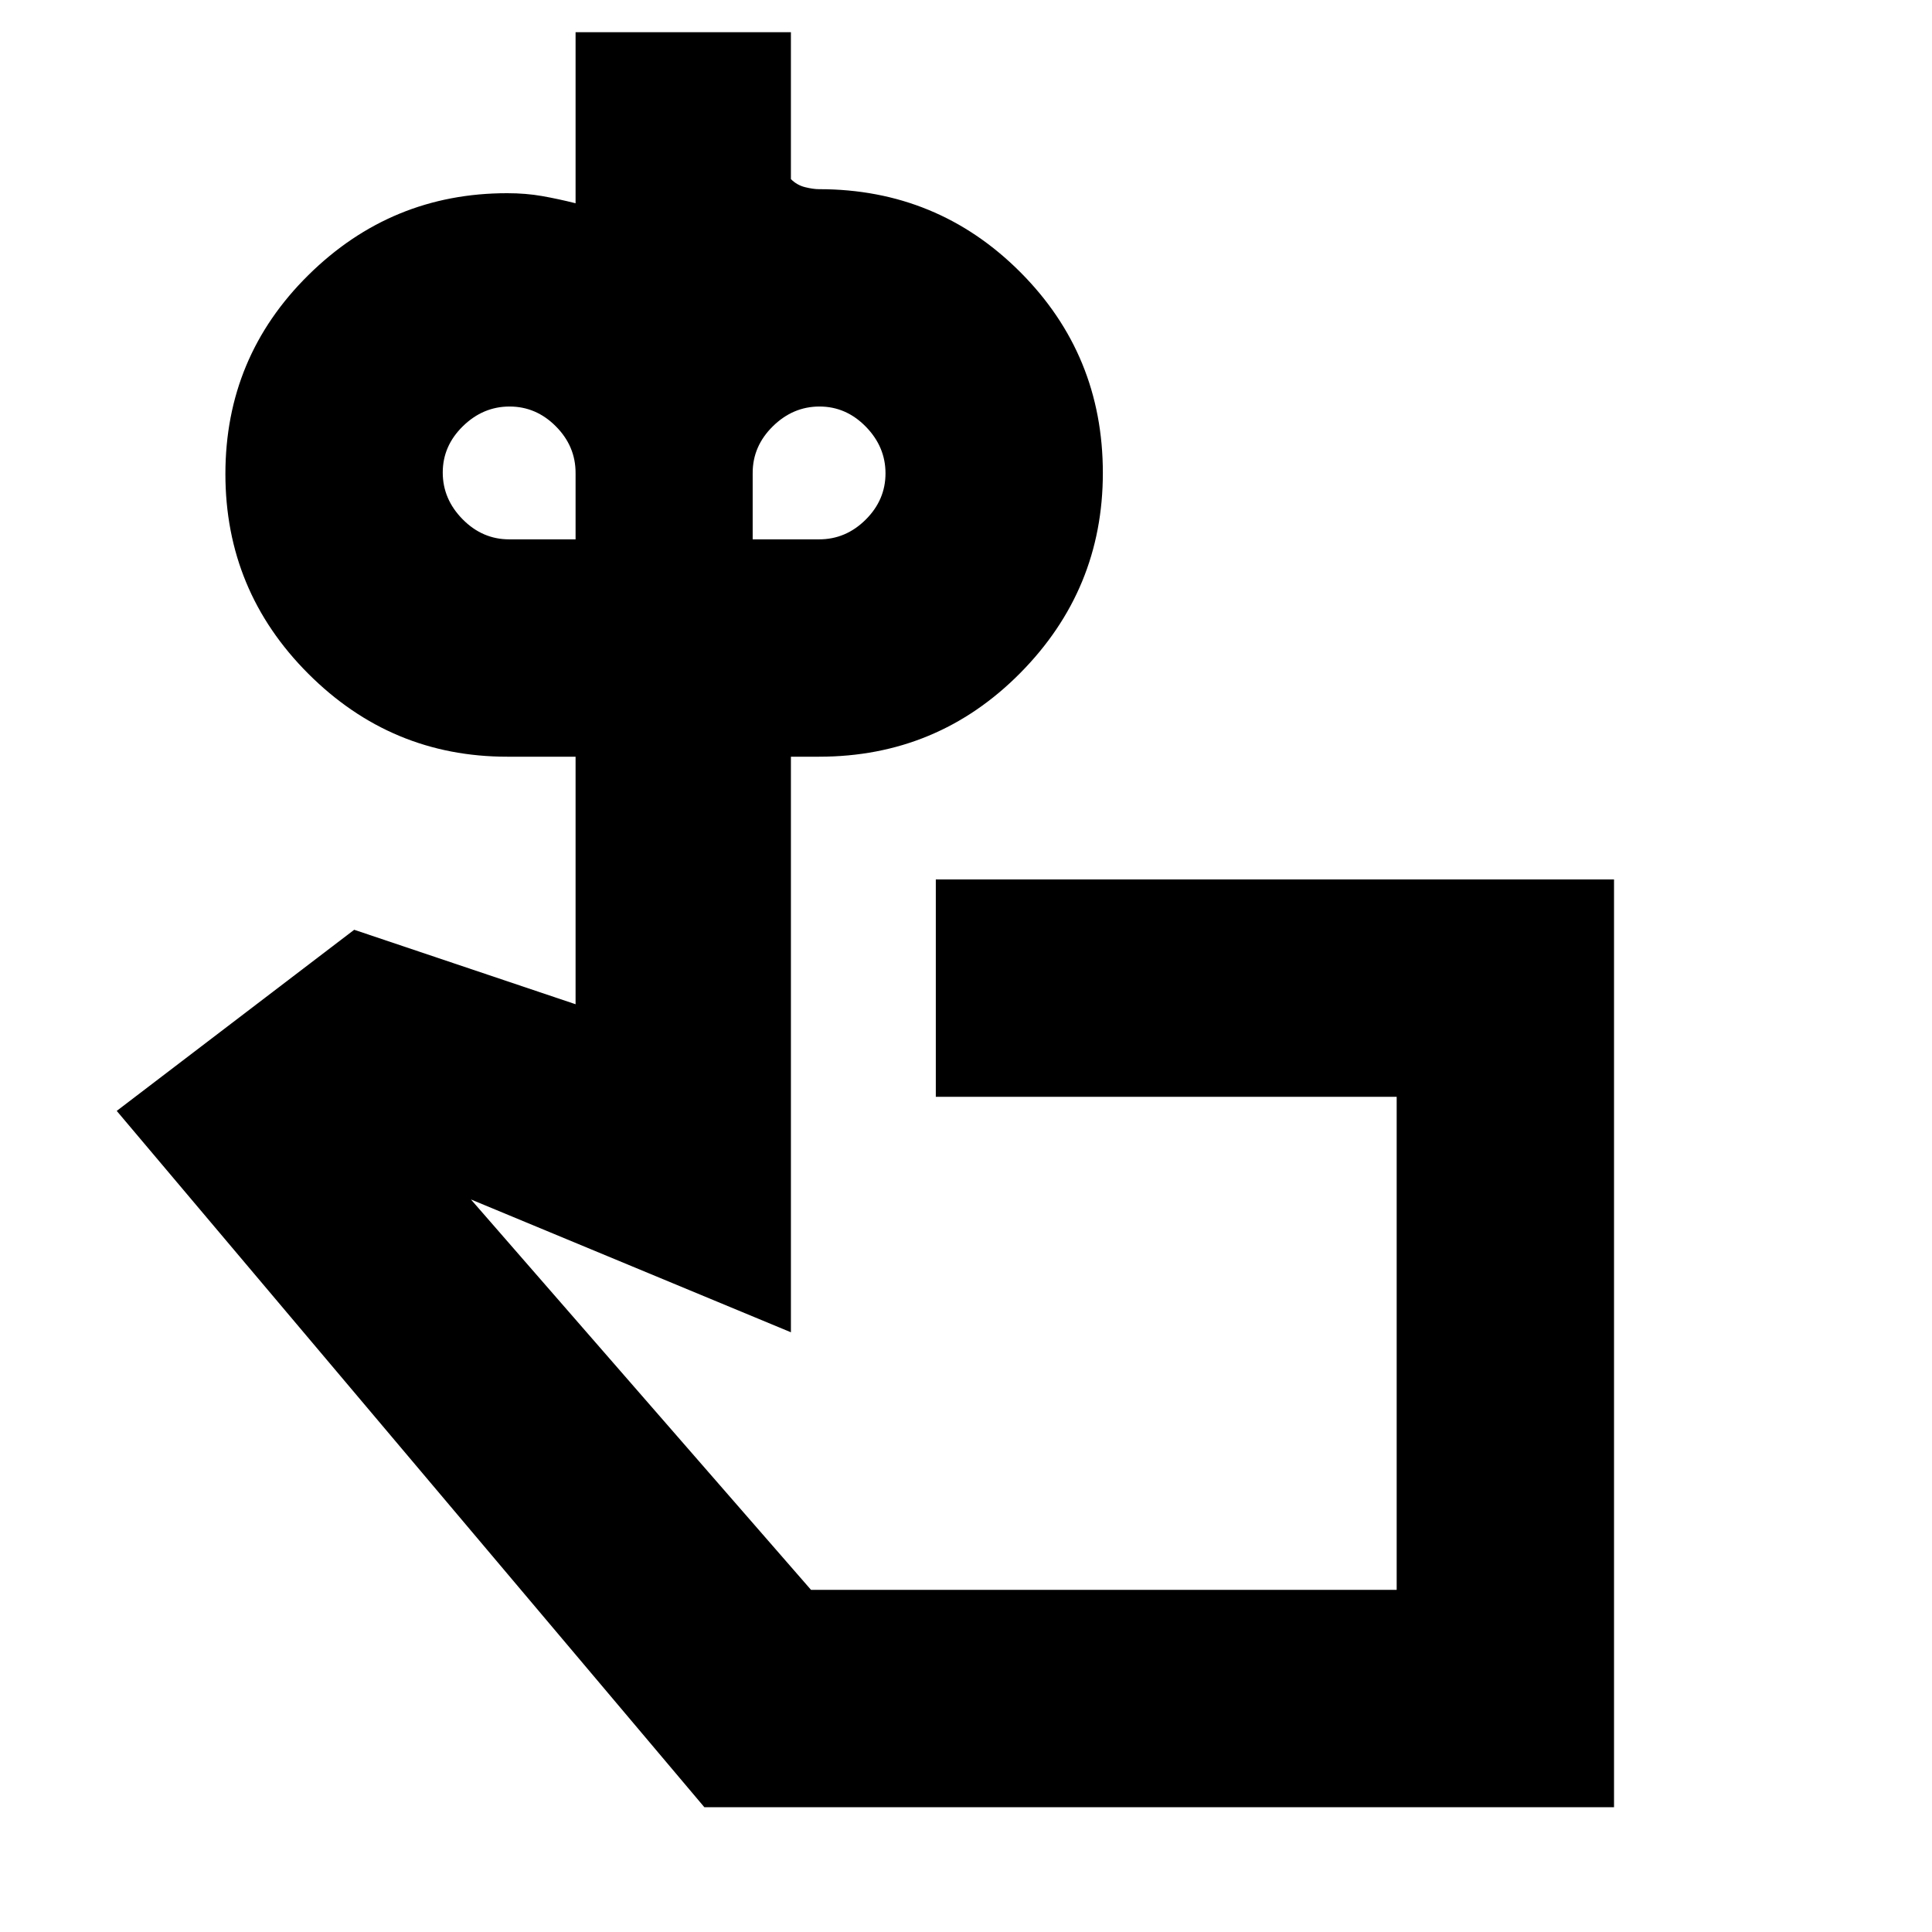 <svg xmlns="http://www.w3.org/2000/svg" height="20" viewBox="0 -960 960 960" width="20"><path d="M253-692h33v-33q0-13.3-9.79-23.15-9.79-9.85-23-9.85T230-748.21q-10 9.79-10 23t9.85 23.21q9.85 10 23.15 10Zm154 0q13.3 0 23.15-9.79 9.85-9.79 9.85-23T430.21-748q-9.79-10-23-10T384-748.15q-10 9.85-10 23.15v33h33Zm142 399ZM802-62H350L58-408l118-90 110 37v-123h-34q-57.58 0-98.79-41.21Q112-666.42 112-724.5q0-58.08 41.21-98.79Q194.42-864 252-864q9.35 0 17.42 1.43 8.08 1.43 16.58 3.57v-85h107v73q3 3 7.02 4t6.98 1q58.75 0 99.88 41.12Q548-783.75 548-725q0 58-41.12 99.5Q465.75-584 407-584h-14v286l-159-66 169 194h291v-245H465v-108h337v461Z"/></svg>